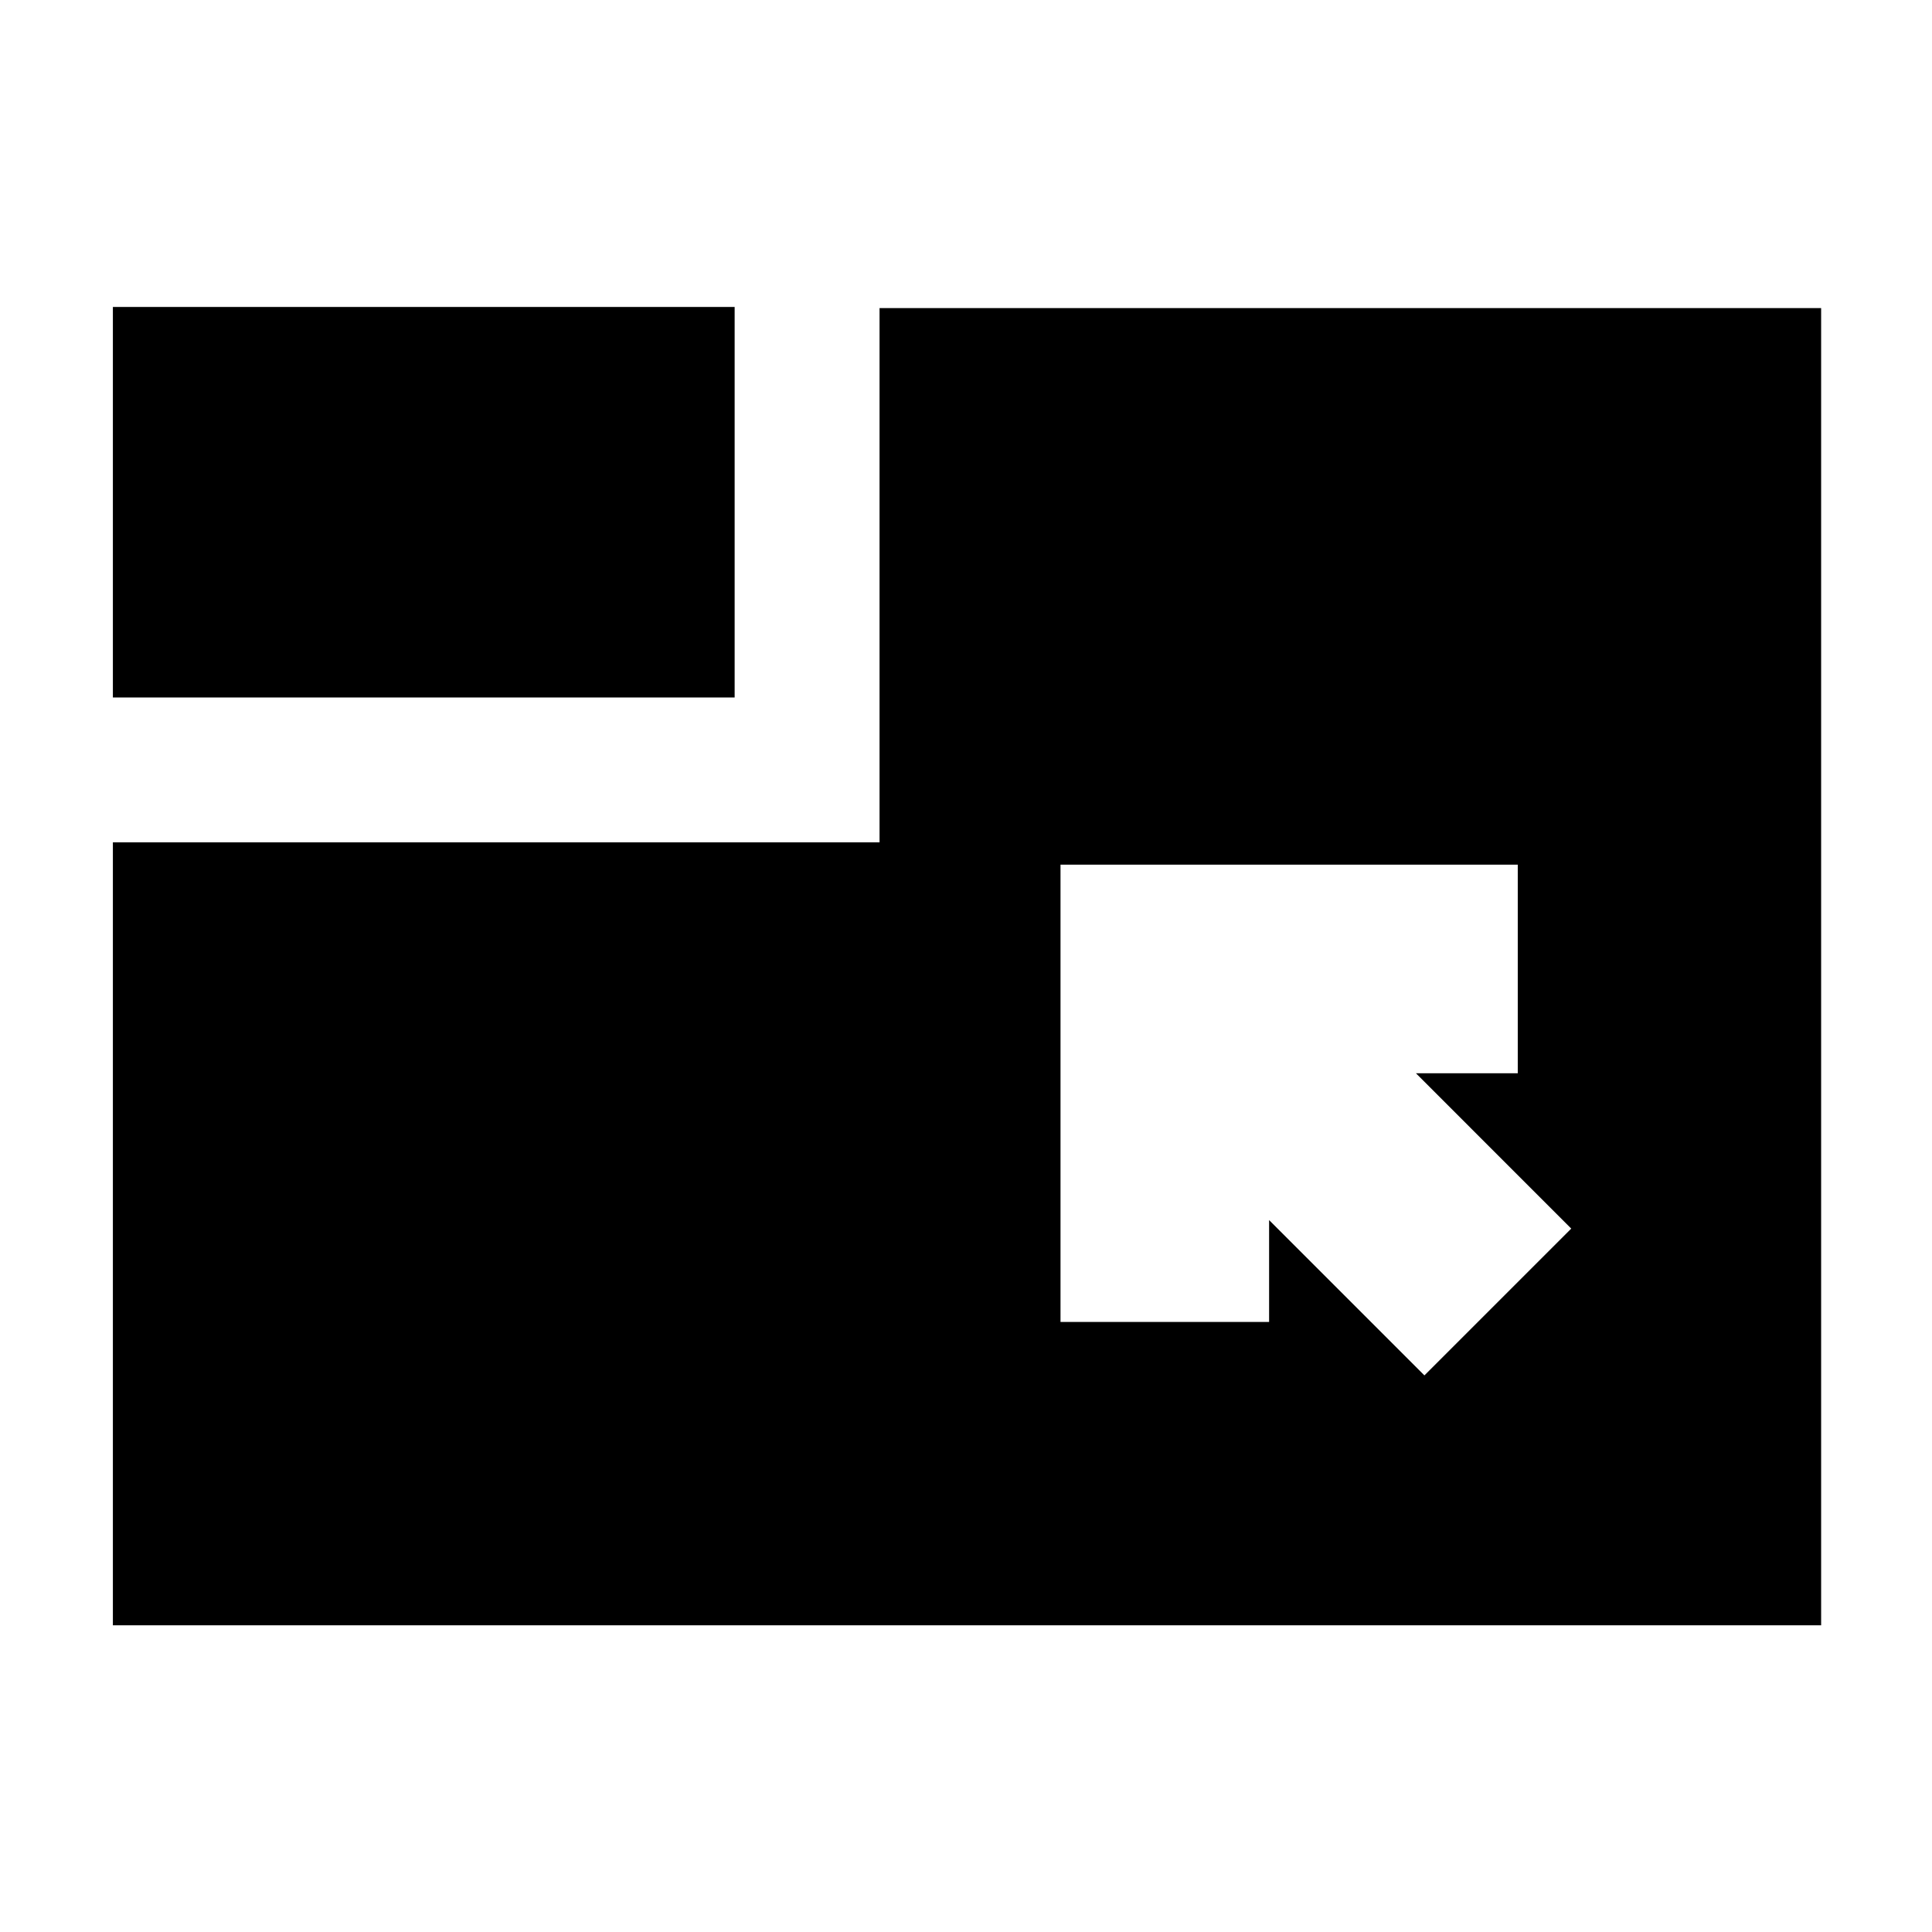 <svg xmlns="http://www.w3.org/2000/svg" height="20" viewBox="0 -960 960 960" width="20"><path d="M56.09-152.39v-389.05h380.95v-265.47h467.87v654.52H56.09Zm651.69-124.18 72.96-72.95-77.17-77.18h50.6v-103.65H526.96v227.22h103.65v-50.61l77.17 77.17ZM56.09-613.44v-194.04h308.95v194.04H56.09Z"/></svg>